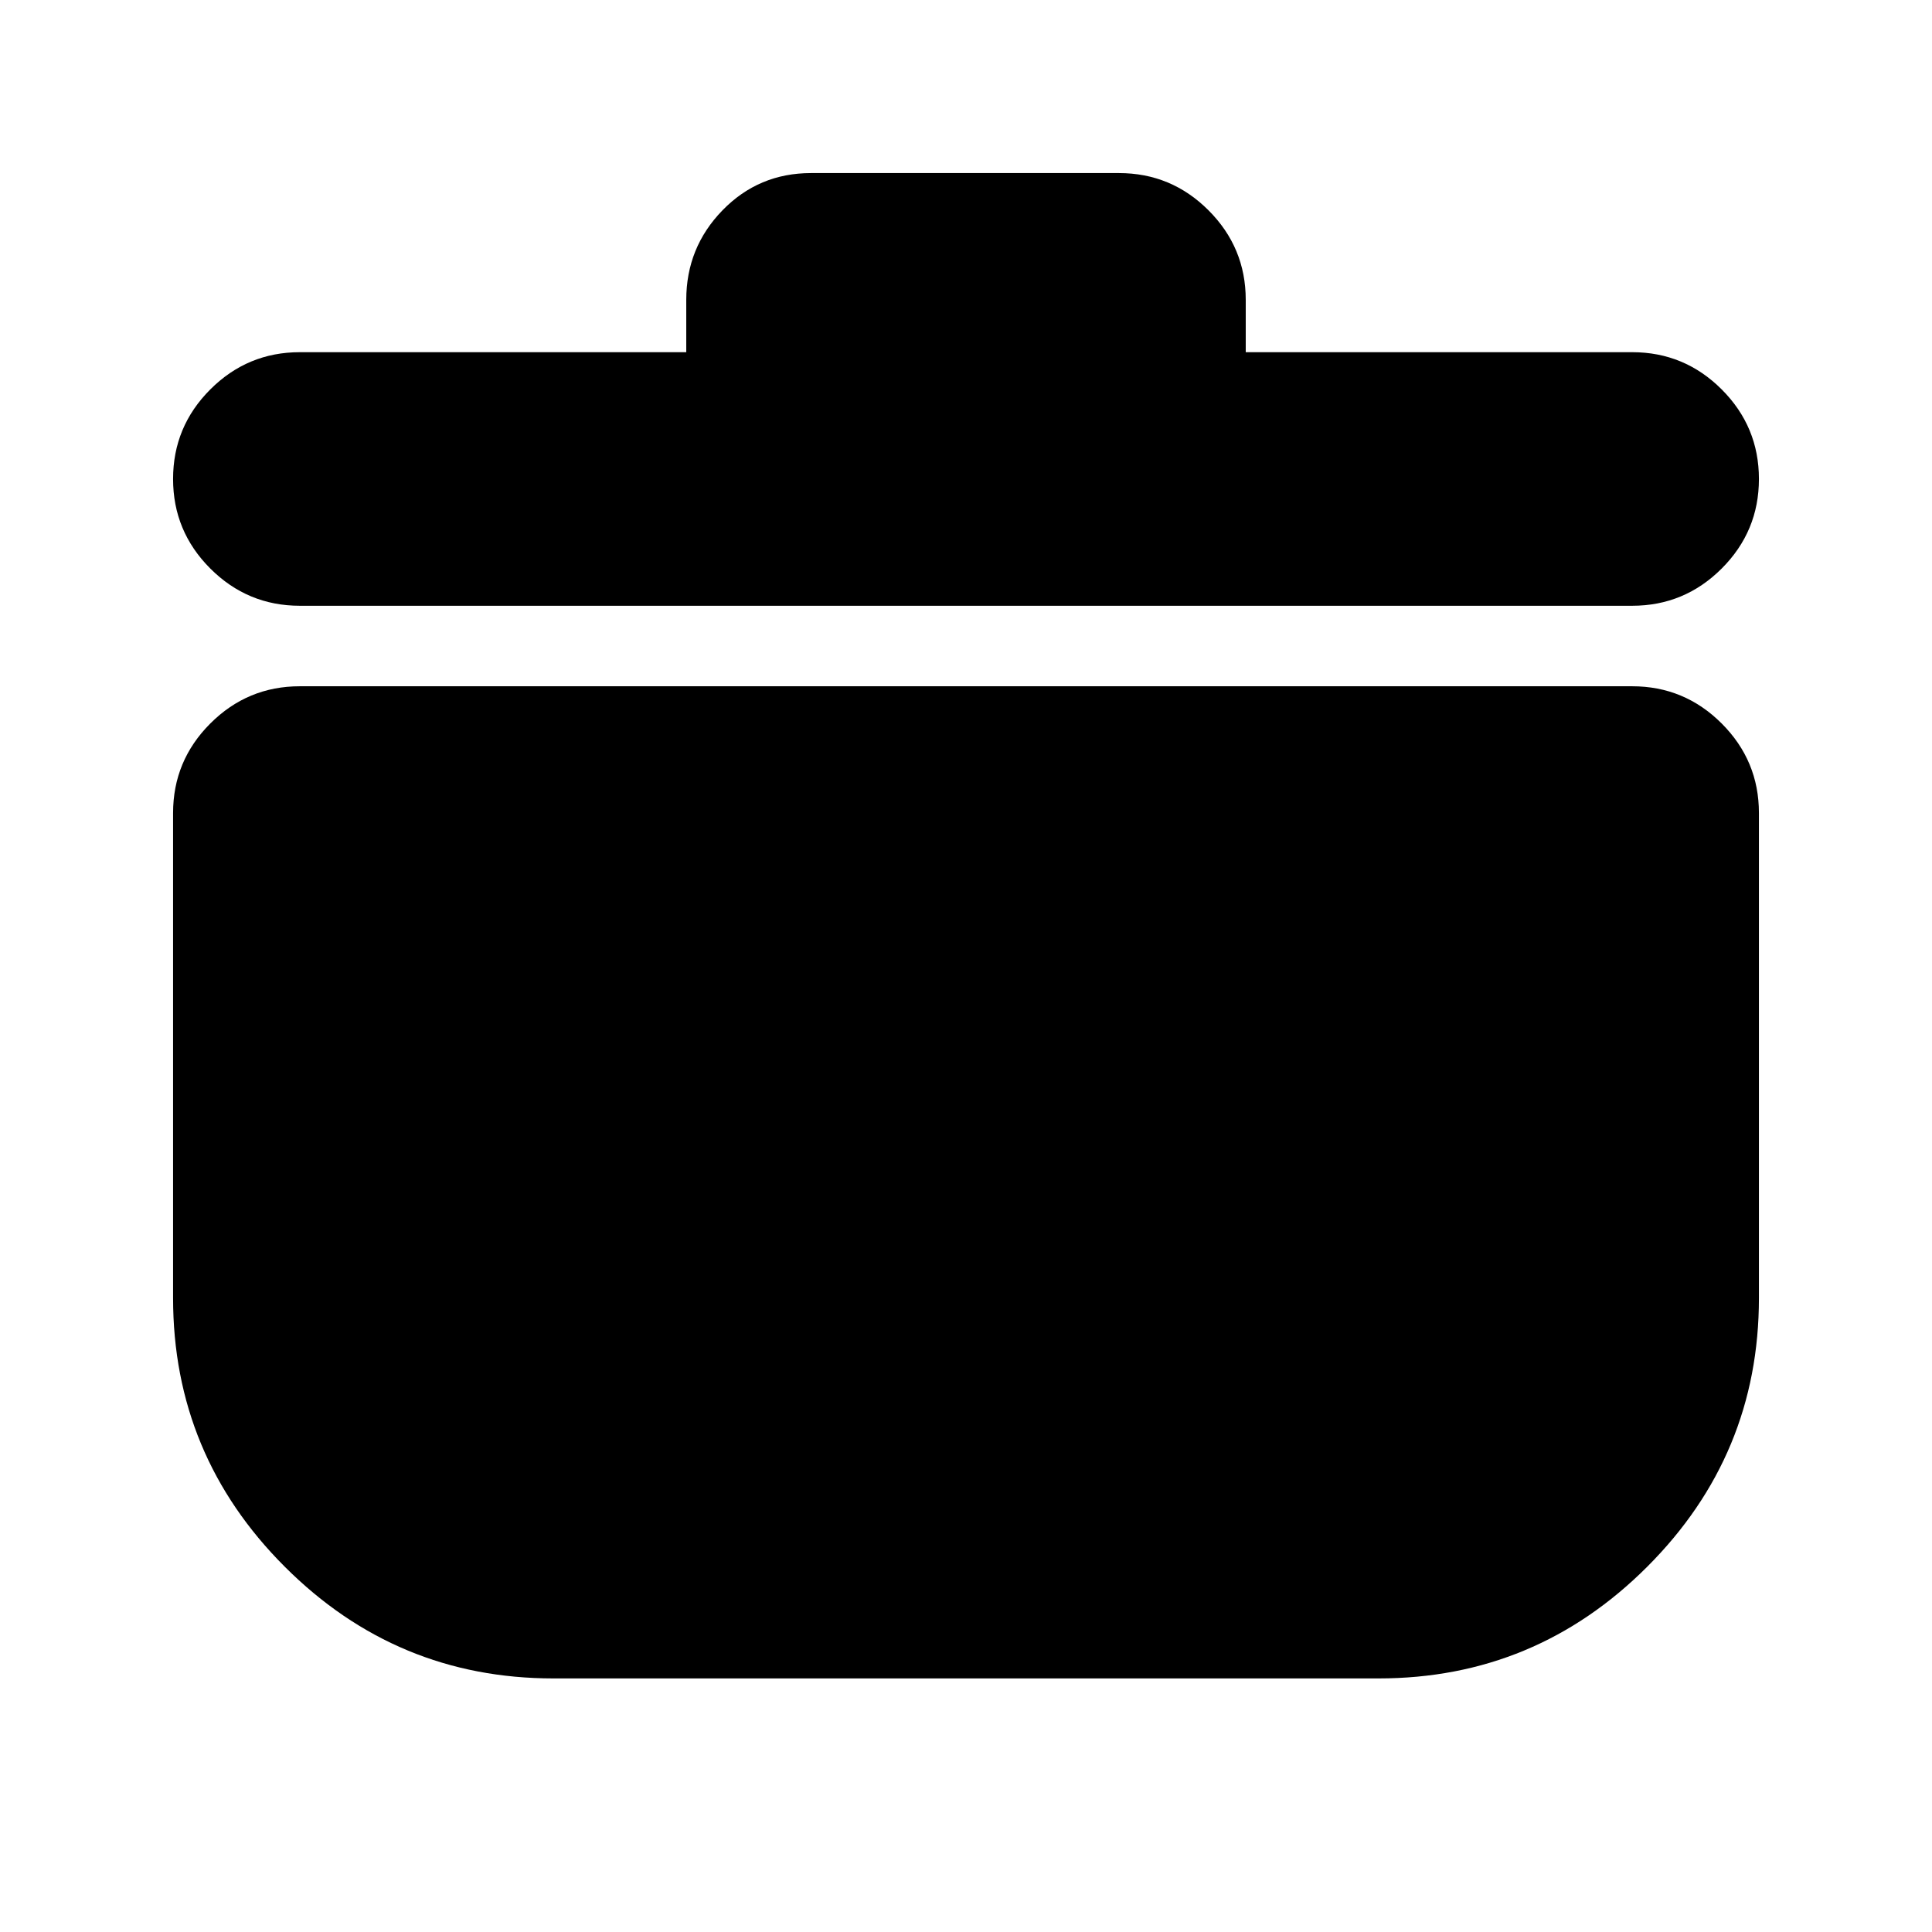 <svg xmlns="http://www.w3.org/2000/svg" height="24" viewBox="0 -960 960 960" width="24"><path d="M275-126q-78 0-133.5-55.5T86-315v-241q0-26 18.5-44.5T149-619h662q26 0 44.5 18.5T874-556v241q0 78-55.5 133.5T685-126H275Zm66-659v-26q0-26 18-44.5t44-18.5h153q26 0 44.5 18.5T619-811v26h192q26 0 44.5 18.5T874-722q0 26-18.5 44.5T811-659H149q-26 0-44.5-18.5T86-722q0-26 18.5-44.5T149-785h192Z"/></svg>
